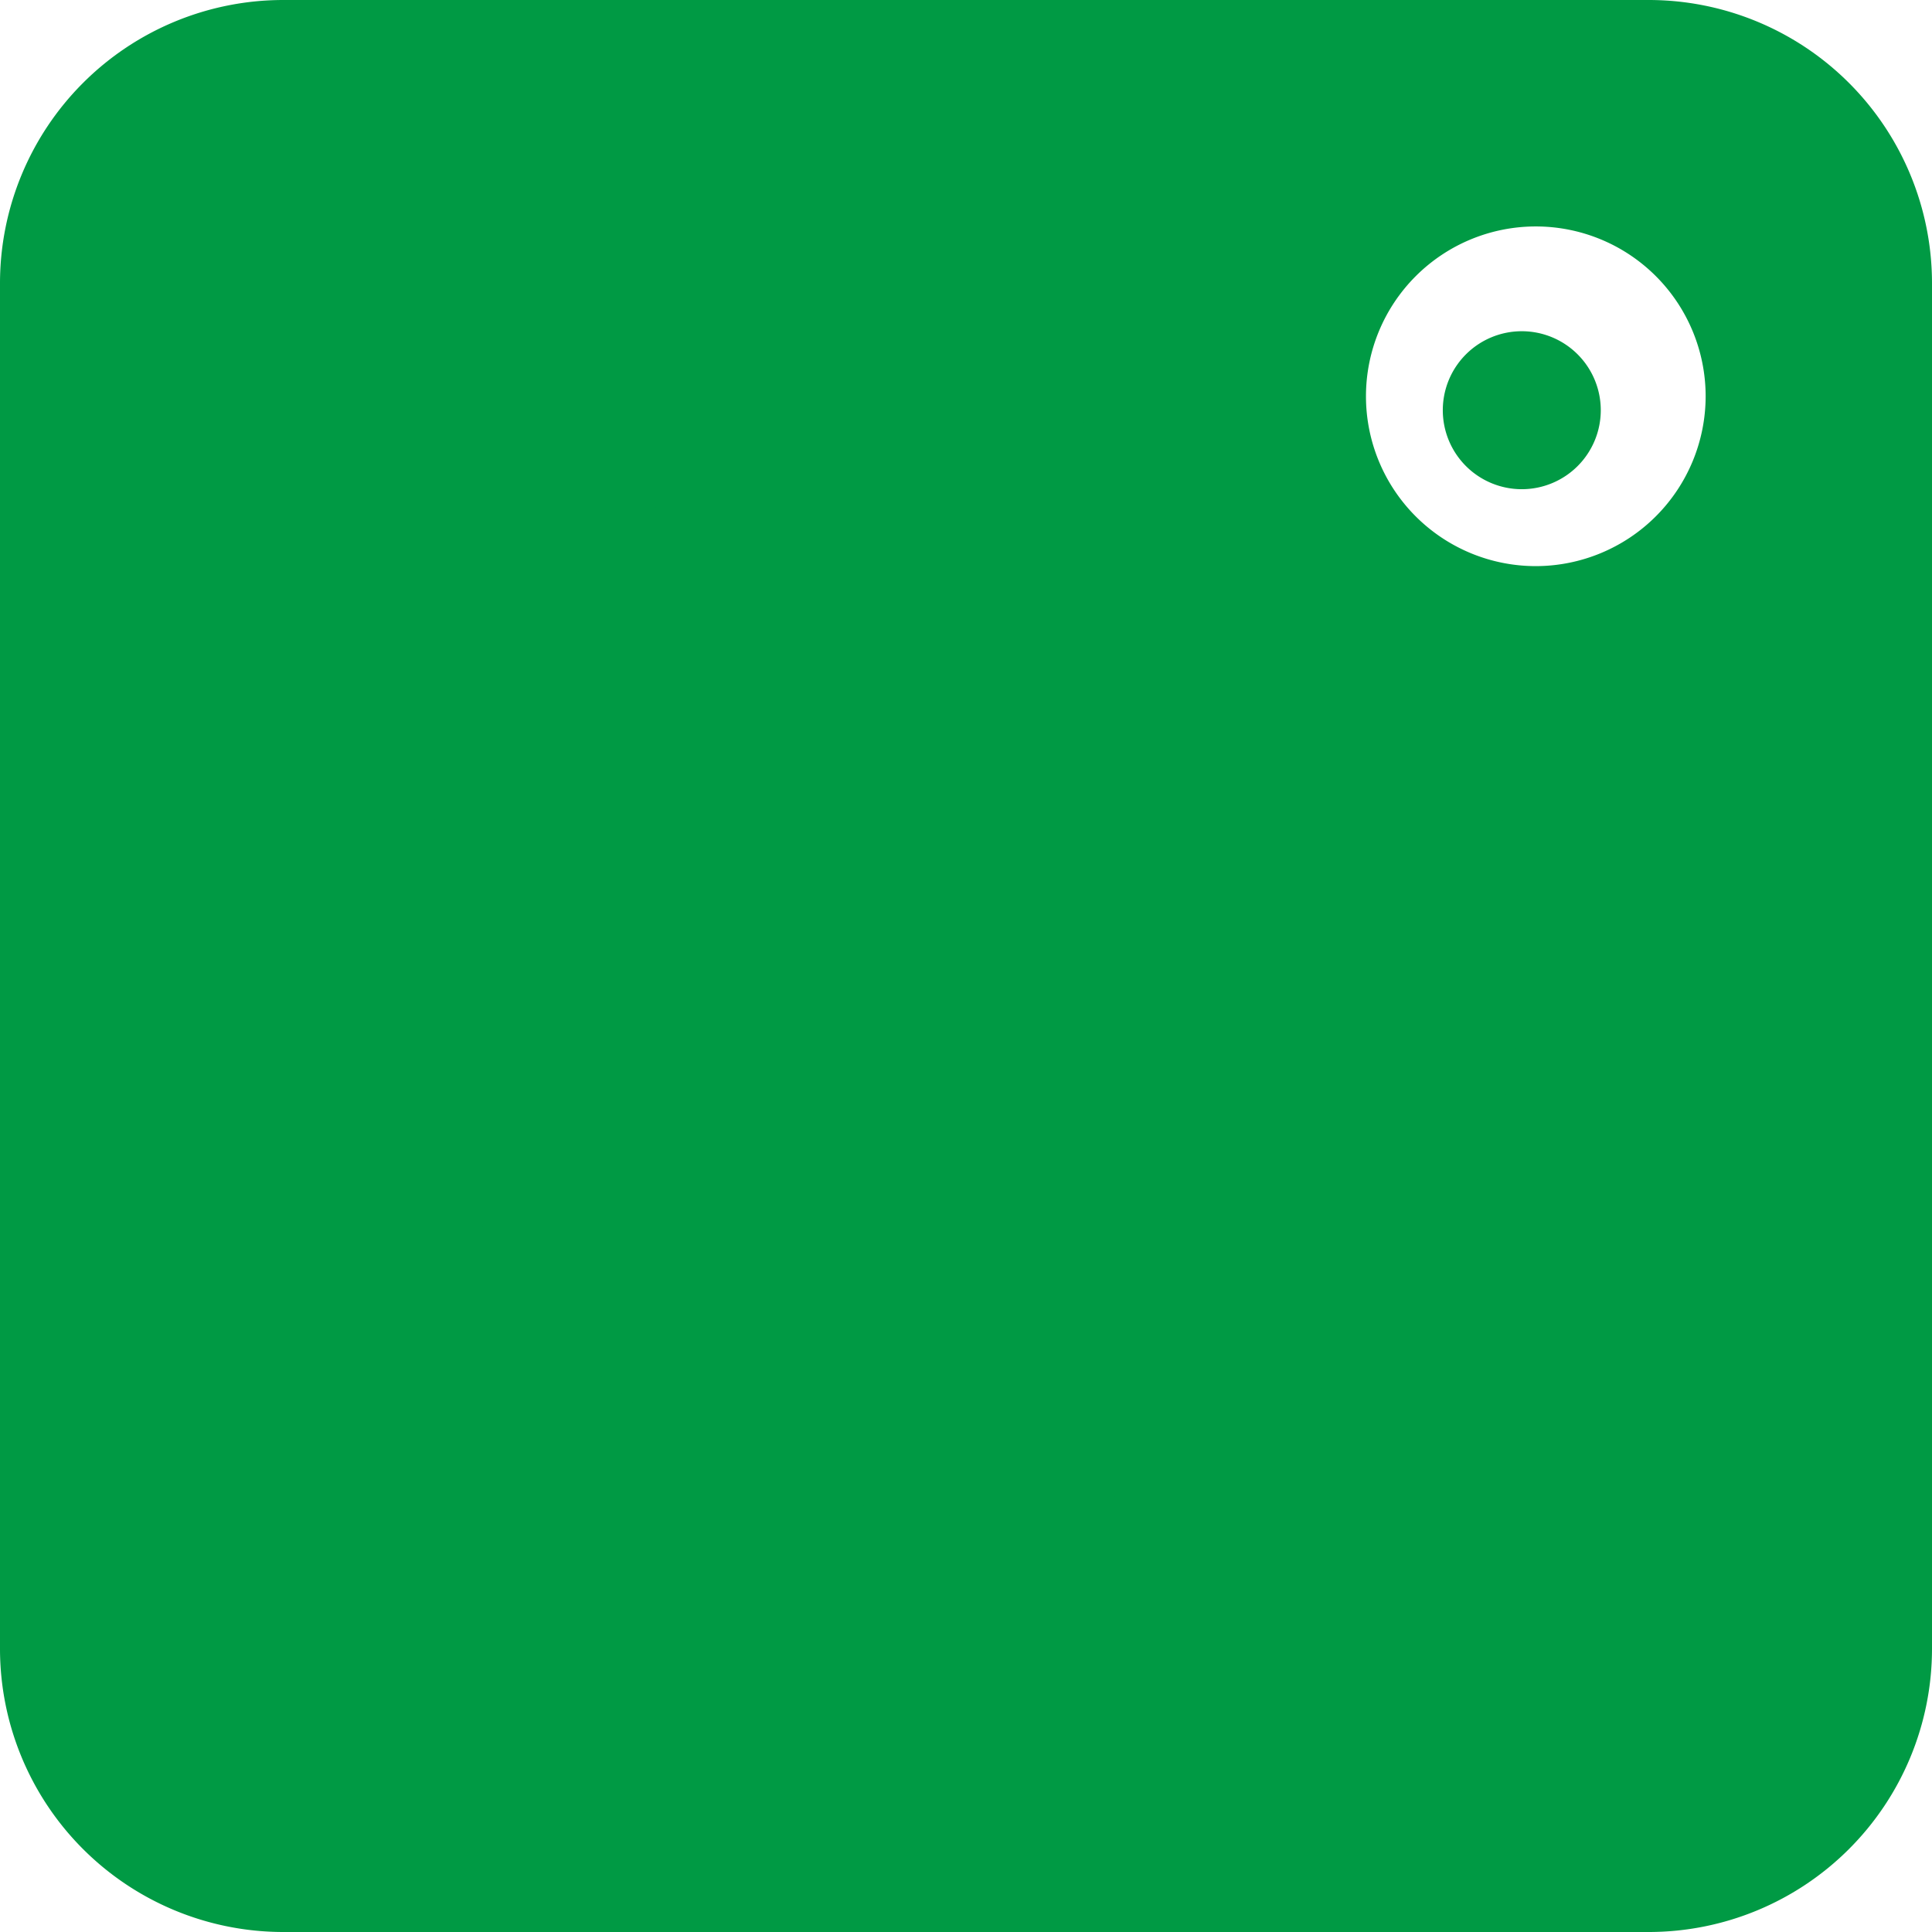 <svg xmlns="http://www.w3.org/2000/svg" width="21.5" height="21.5" viewBox="0 0 21.5 21.5"><path d="M18.351,0H3.149A3.153,3.153,0,0,0,0,3.149v15.2A3.153,3.153,0,0,0,3.149,21.5h15.2A3.153,3.153,0,0,0,21.5,18.351V3.149A3.153,3.153,0,0,0,18.351,0ZM10.792,16.377a5.669,5.669,0,1,1,5.669-5.669A5.675,5.675,0,0,1,10.792,16.377ZM17.091,6.3a1.89,1.89,0,1,1,1.89-1.89A1.892,1.892,0,0,1,17.091,6.3Zm0,0" fill="#009a44"/><path d="M392.879,90a.879.879,0,1,0,.879.879A.879.879,0,0,0,392.879,90Zm0,0" transform="translate(-375.944 -86.314)" fill="#009a44"/><path d="M158.152,150a6.152,6.152,0,1,0,6.152,6.152A6.16,6.16,0,0,0,158.152,150Zm0,0" transform="translate(-147.372 -145.433)" fill="#009a44"/></svg>